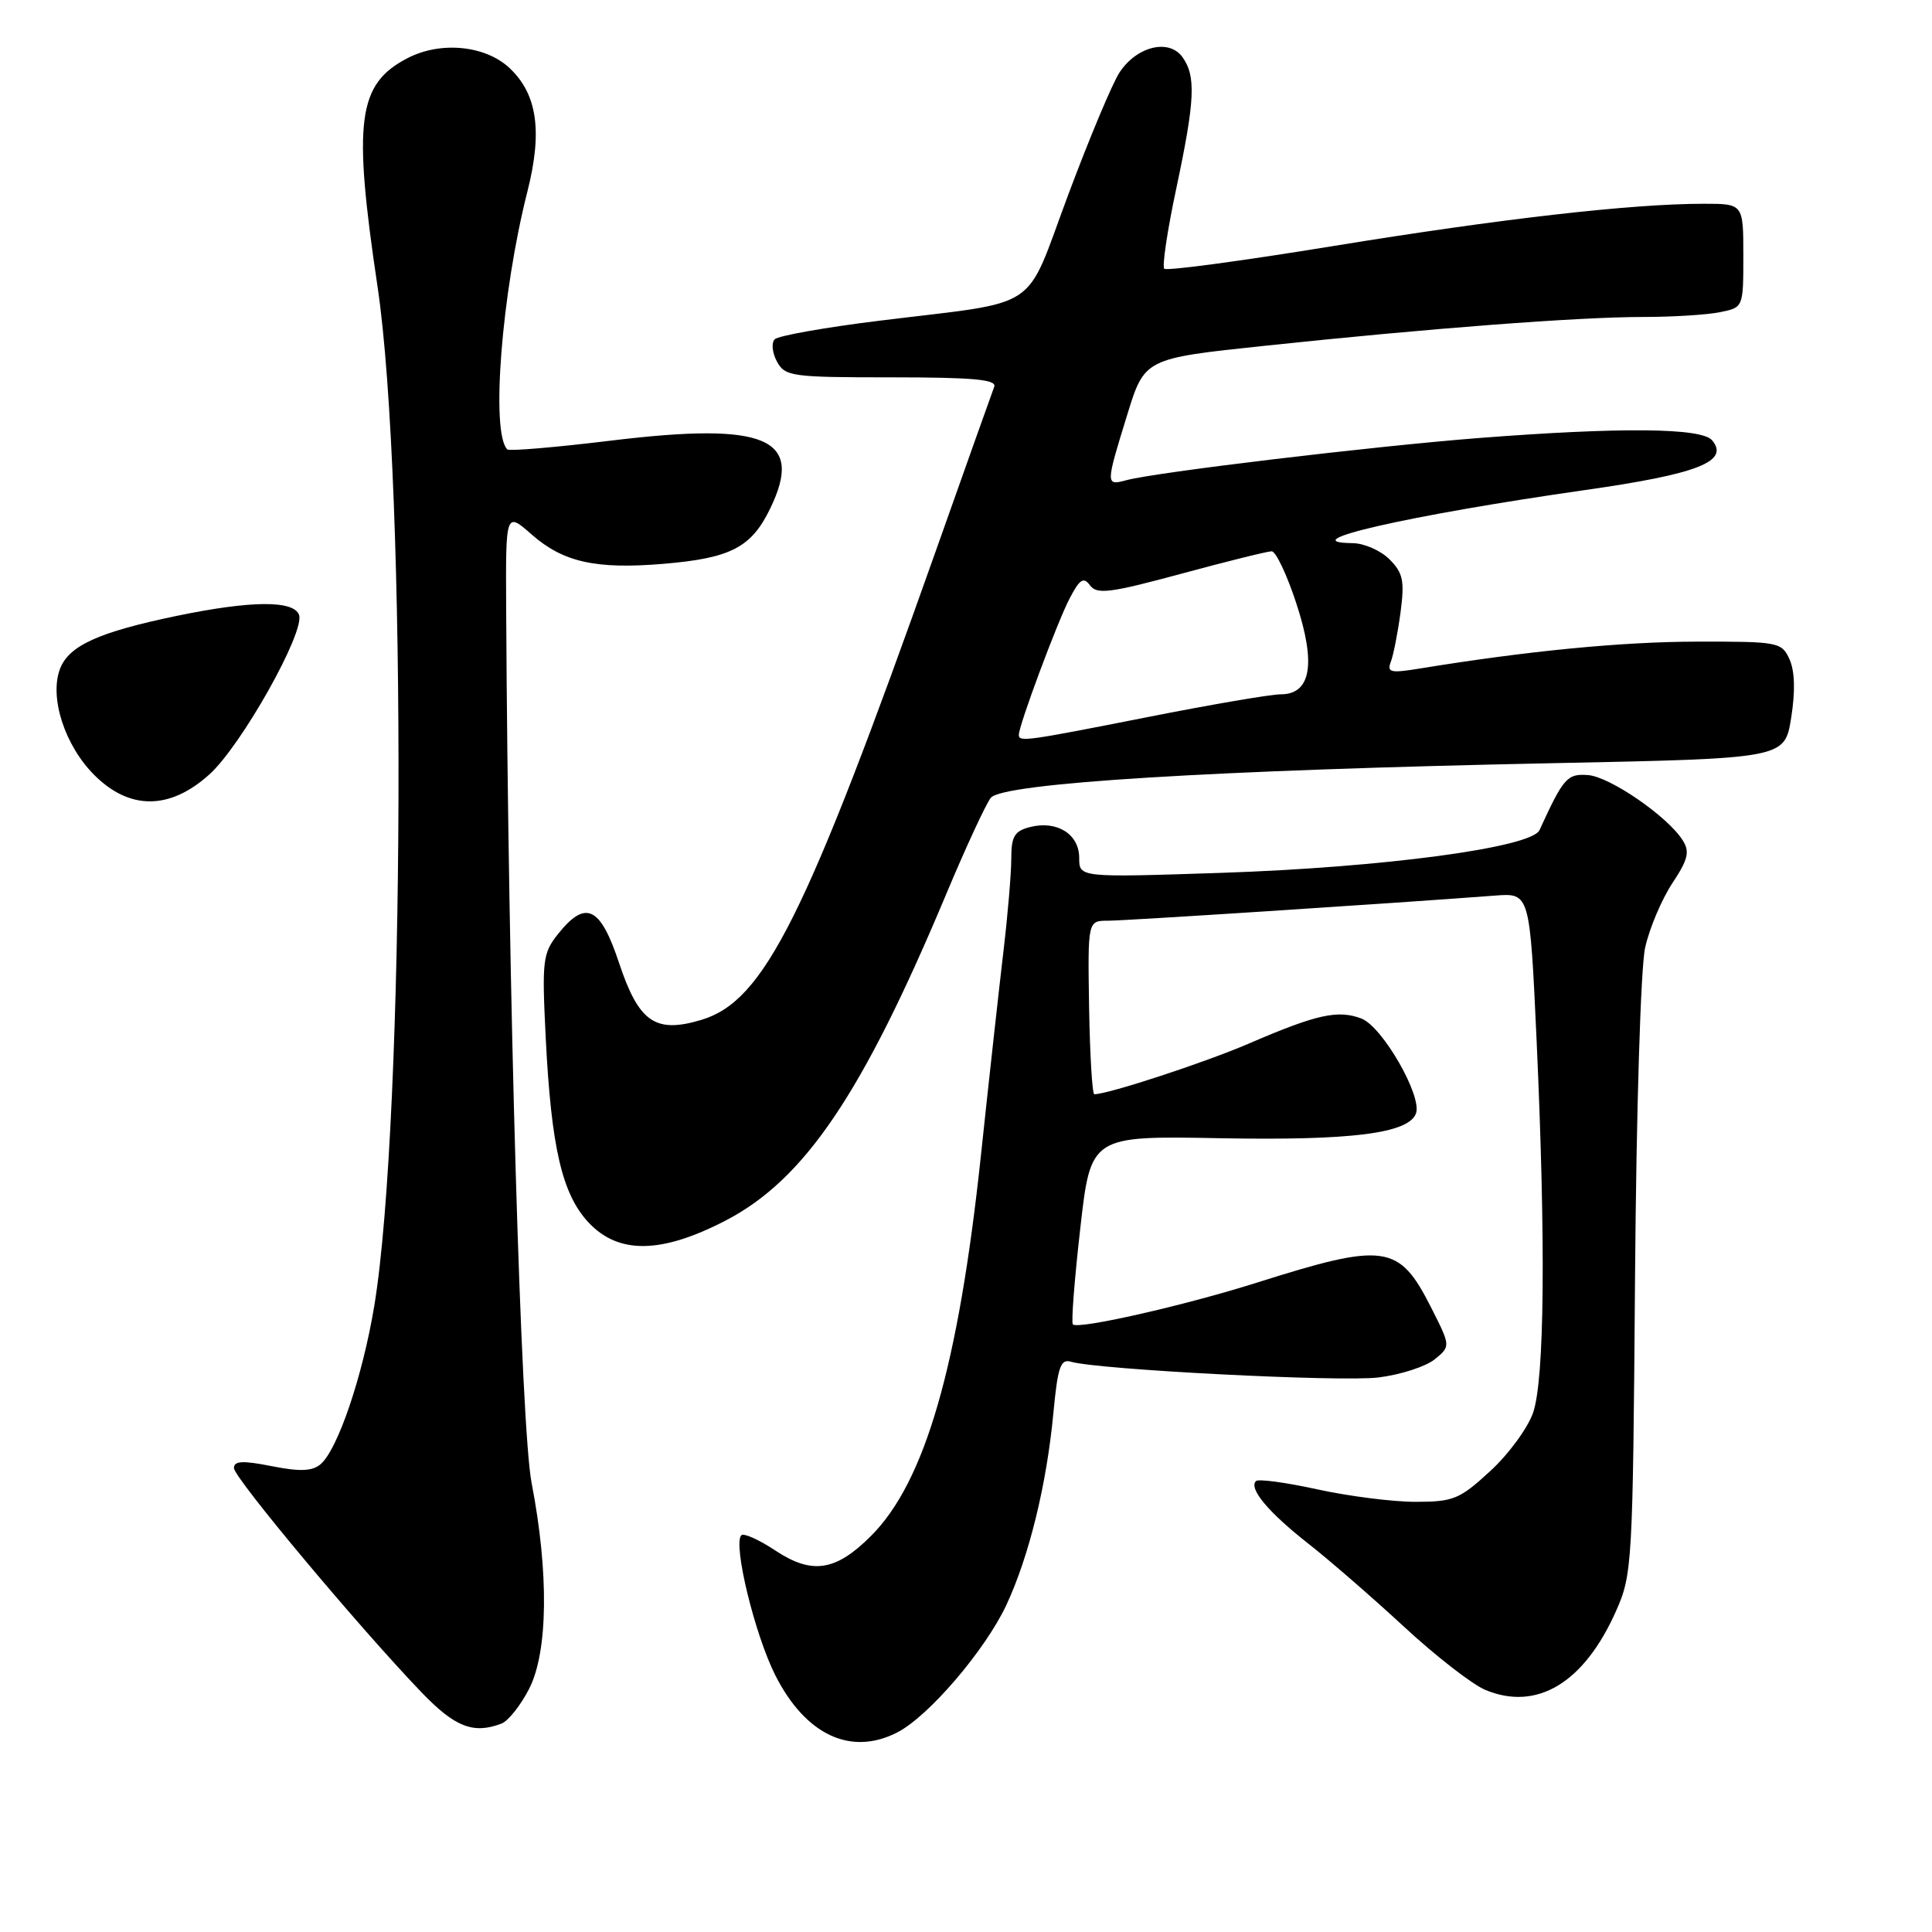 <?xml version="1.0" encoding="UTF-8" standalone="no"?>
<!DOCTYPE svg PUBLIC "-//W3C//DTD SVG 1.1//EN" "http://www.w3.org/Graphics/SVG/1.1/DTD/svg11.dtd" >
<svg xmlns="http://www.w3.org/2000/svg" xmlns:xlink="http://www.w3.org/1999/xlink" version="1.1" viewBox="0 0 256 256">
 <g >
 <path fill="currentColor"
d=" M 118.92 229.54 C 123.07 227.40 130.55 218.64 133.34 212.69 C 136.36 206.22 138.69 196.71 139.58 187.22 C 140.15 181.17 140.53 180.03 141.88 180.43 C 145.41 181.49 177.69 183.14 182.66 182.52 C 185.57 182.16 188.91 181.08 190.09 180.13 C 192.23 178.39 192.23 178.39 189.62 173.23 C 185.36 164.84 183.54 164.58 166.50 169.97 C 156.99 172.98 142.85 176.19 142.16 175.49 C 141.93 175.26 142.37 169.55 143.14 162.79 C 144.53 150.50 144.53 150.50 161.67 150.82 C 179.07 151.14 186.61 150.19 187.62 147.55 C 188.49 145.28 183.18 136.02 180.39 134.96 C 177.28 133.78 174.48 134.40 165.52 138.26 C 159.67 140.79 146.75 145.02 145.00 144.99 C 144.73 144.99 144.42 139.81 144.31 133.49 C 144.13 122.00 144.13 122.00 146.81 122.00 C 149.12 122.00 184.26 119.72 198.11 118.67 C 202.71 118.32 202.71 118.32 203.61 137.91 C 204.83 164.76 204.66 182.72 203.15 187.17 C 202.46 189.19 199.91 192.68 197.47 194.92 C 193.41 198.66 192.59 199.00 187.55 199.00 C 184.53 199.00 178.66 198.25 174.52 197.34 C 170.37 196.43 166.73 195.94 166.42 196.25 C 165.43 197.23 168.07 200.39 173.31 204.50 C 176.12 206.70 181.85 211.68 186.05 215.56 C 190.25 219.45 195.10 223.21 196.83 223.93 C 203.65 226.76 209.89 223.00 214.12 213.50 C 216.28 208.65 216.36 207.34 216.65 169.35 C 216.82 147.09 217.40 128.20 217.99 125.56 C 218.56 123.00 220.18 119.18 221.58 117.05 C 223.68 113.89 223.93 112.86 222.97 111.35 C 220.99 108.19 213.31 102.91 210.41 102.70 C 207.66 102.50 207.17 103.06 203.99 110.00 C 202.93 112.31 183.31 114.94 161.75 115.66 C 143.00 116.28 143.00 116.28 143.00 113.68 C 143.00 110.54 140.08 108.69 136.52 109.58 C 134.42 110.11 134.00 110.81 134.00 113.75 C 134.00 115.69 133.54 121.15 132.98 125.89 C 132.42 130.62 131.06 142.90 129.97 153.17 C 127.00 181.03 122.57 196.37 115.42 203.51 C 110.75 208.19 107.62 208.67 102.78 205.48 C 100.60 204.03 98.55 203.11 98.23 203.43 C 97.09 204.58 100.01 216.60 102.74 222.00 C 106.76 229.92 112.77 232.72 118.92 229.54 Z  M 66.46 228.38 C 67.35 228.03 69.00 225.96 70.12 223.76 C 72.62 218.86 72.74 208.40 70.44 196.50 C 69.02 189.13 67.33 131.28 67.07 80.65 C 67.00 67.79 67.00 67.79 70.48 70.85 C 74.64 74.50 78.98 75.46 87.91 74.71 C 96.83 73.96 99.56 72.55 102.06 67.37 C 106.58 58.05 101.55 55.89 81.08 58.37 C 73.71 59.27 67.47 59.80 67.22 59.55 C 65.01 57.35 66.46 38.87 69.89 25.35 C 71.90 17.40 71.19 12.47 67.52 9.02 C 64.32 6.01 58.39 5.43 54.01 7.70 C 47.38 11.13 46.74 15.98 50.03 38.00 C 53.93 64.15 53.66 148.32 49.60 173.00 C 48.05 182.37 44.73 192.15 42.45 194.04 C 41.36 194.95 39.69 195.01 35.99 194.27 C 32.14 193.51 31.00 193.57 31.00 194.53 C 31.00 195.81 47.63 215.69 55.86 224.25 C 60.28 228.85 62.73 229.81 66.46 228.38 Z  M 96.13 161.74 C 106.62 156.30 114.28 144.97 125.41 118.40 C 127.97 112.29 130.61 106.59 131.28 105.72 C 132.80 103.76 160.74 102.04 205.99 101.12 C 236.48 100.50 236.48 100.50 237.34 95.11 C 237.90 91.59 237.82 88.91 237.12 87.36 C 236.08 85.08 235.66 85.00 224.77 85.02 C 214.85 85.04 202.41 86.25 188.08 88.59 C 184.23 89.22 183.75 89.10 184.30 87.67 C 184.64 86.76 185.22 83.82 185.58 81.13 C 186.13 76.95 185.91 75.91 184.11 74.11 C 182.95 72.95 180.76 71.99 179.25 71.97 C 170.88 71.88 186.59 68.29 209.99 64.94 C 224.96 62.81 229.20 61.15 226.87 58.35 C 225.49 56.68 214.85 56.58 195.95 58.04 C 181.97 59.13 153.17 62.57 149.25 63.63 C 146.49 64.37 146.49 64.27 149.35 55.00 C 151.66 47.50 151.66 47.50 167.58 45.82 C 189.34 43.51 209.21 42.00 217.68 42.00 C 221.57 42.00 226.16 41.72 227.88 41.37 C 231.00 40.75 231.00 40.75 231.00 33.88 C 231.00 27.00 231.00 27.00 225.75 27.00 C 216.20 27.00 198.79 28.99 176.67 32.60 C 164.66 34.56 154.58 35.92 154.27 35.61 C 153.97 35.30 154.68 30.52 155.86 24.99 C 158.35 13.27 158.50 10.06 156.66 7.54 C 154.86 5.09 150.60 6.15 148.33 9.62 C 147.40 11.04 144.34 18.33 141.54 25.82 C 135.64 41.58 138.31 39.80 116.50 42.50 C 109.35 43.38 103.12 44.49 102.66 44.95 C 102.19 45.41 102.32 46.73 102.94 47.89 C 104.01 49.88 104.85 50.00 118.14 50.00 C 128.99 50.00 132.10 50.29 131.74 51.25 C 131.48 51.94 127.99 61.72 124.00 73.00 C 106.73 121.72 101.27 132.64 92.93 135.14 C 86.83 136.97 84.64 135.45 82.02 127.57 C 79.54 120.10 77.60 119.18 73.95 123.75 C 71.91 126.32 71.80 127.24 72.31 137.50 C 73.04 152.02 74.47 158.22 77.98 161.98 C 81.95 166.22 87.61 166.15 96.13 161.74 Z  M 27.75 102.61 C 32.00 98.77 40.47 83.68 39.62 81.46 C 38.88 79.53 33.28 79.57 23.50 81.59 C 13.08 83.75 9.13 85.54 7.95 88.63 C 6.52 92.40 8.57 98.77 12.49 102.69 C 17.17 107.37 22.50 107.35 27.75 102.61 Z  M 135.00 97.37 C 135.00 96.11 140.10 82.42 141.72 79.32 C 143.07 76.72 143.58 76.40 144.44 77.57 C 145.35 78.80 147.10 78.57 156.50 76.03 C 162.55 74.39 167.95 73.05 168.50 73.05 C 169.05 73.04 170.52 76.14 171.76 79.92 C 174.41 87.96 173.72 92.00 169.70 92.00 C 168.40 92.00 160.51 93.35 152.16 95.00 C 135.92 98.21 135.00 98.34 135.00 97.37 Z "/>
</g>
</svg>